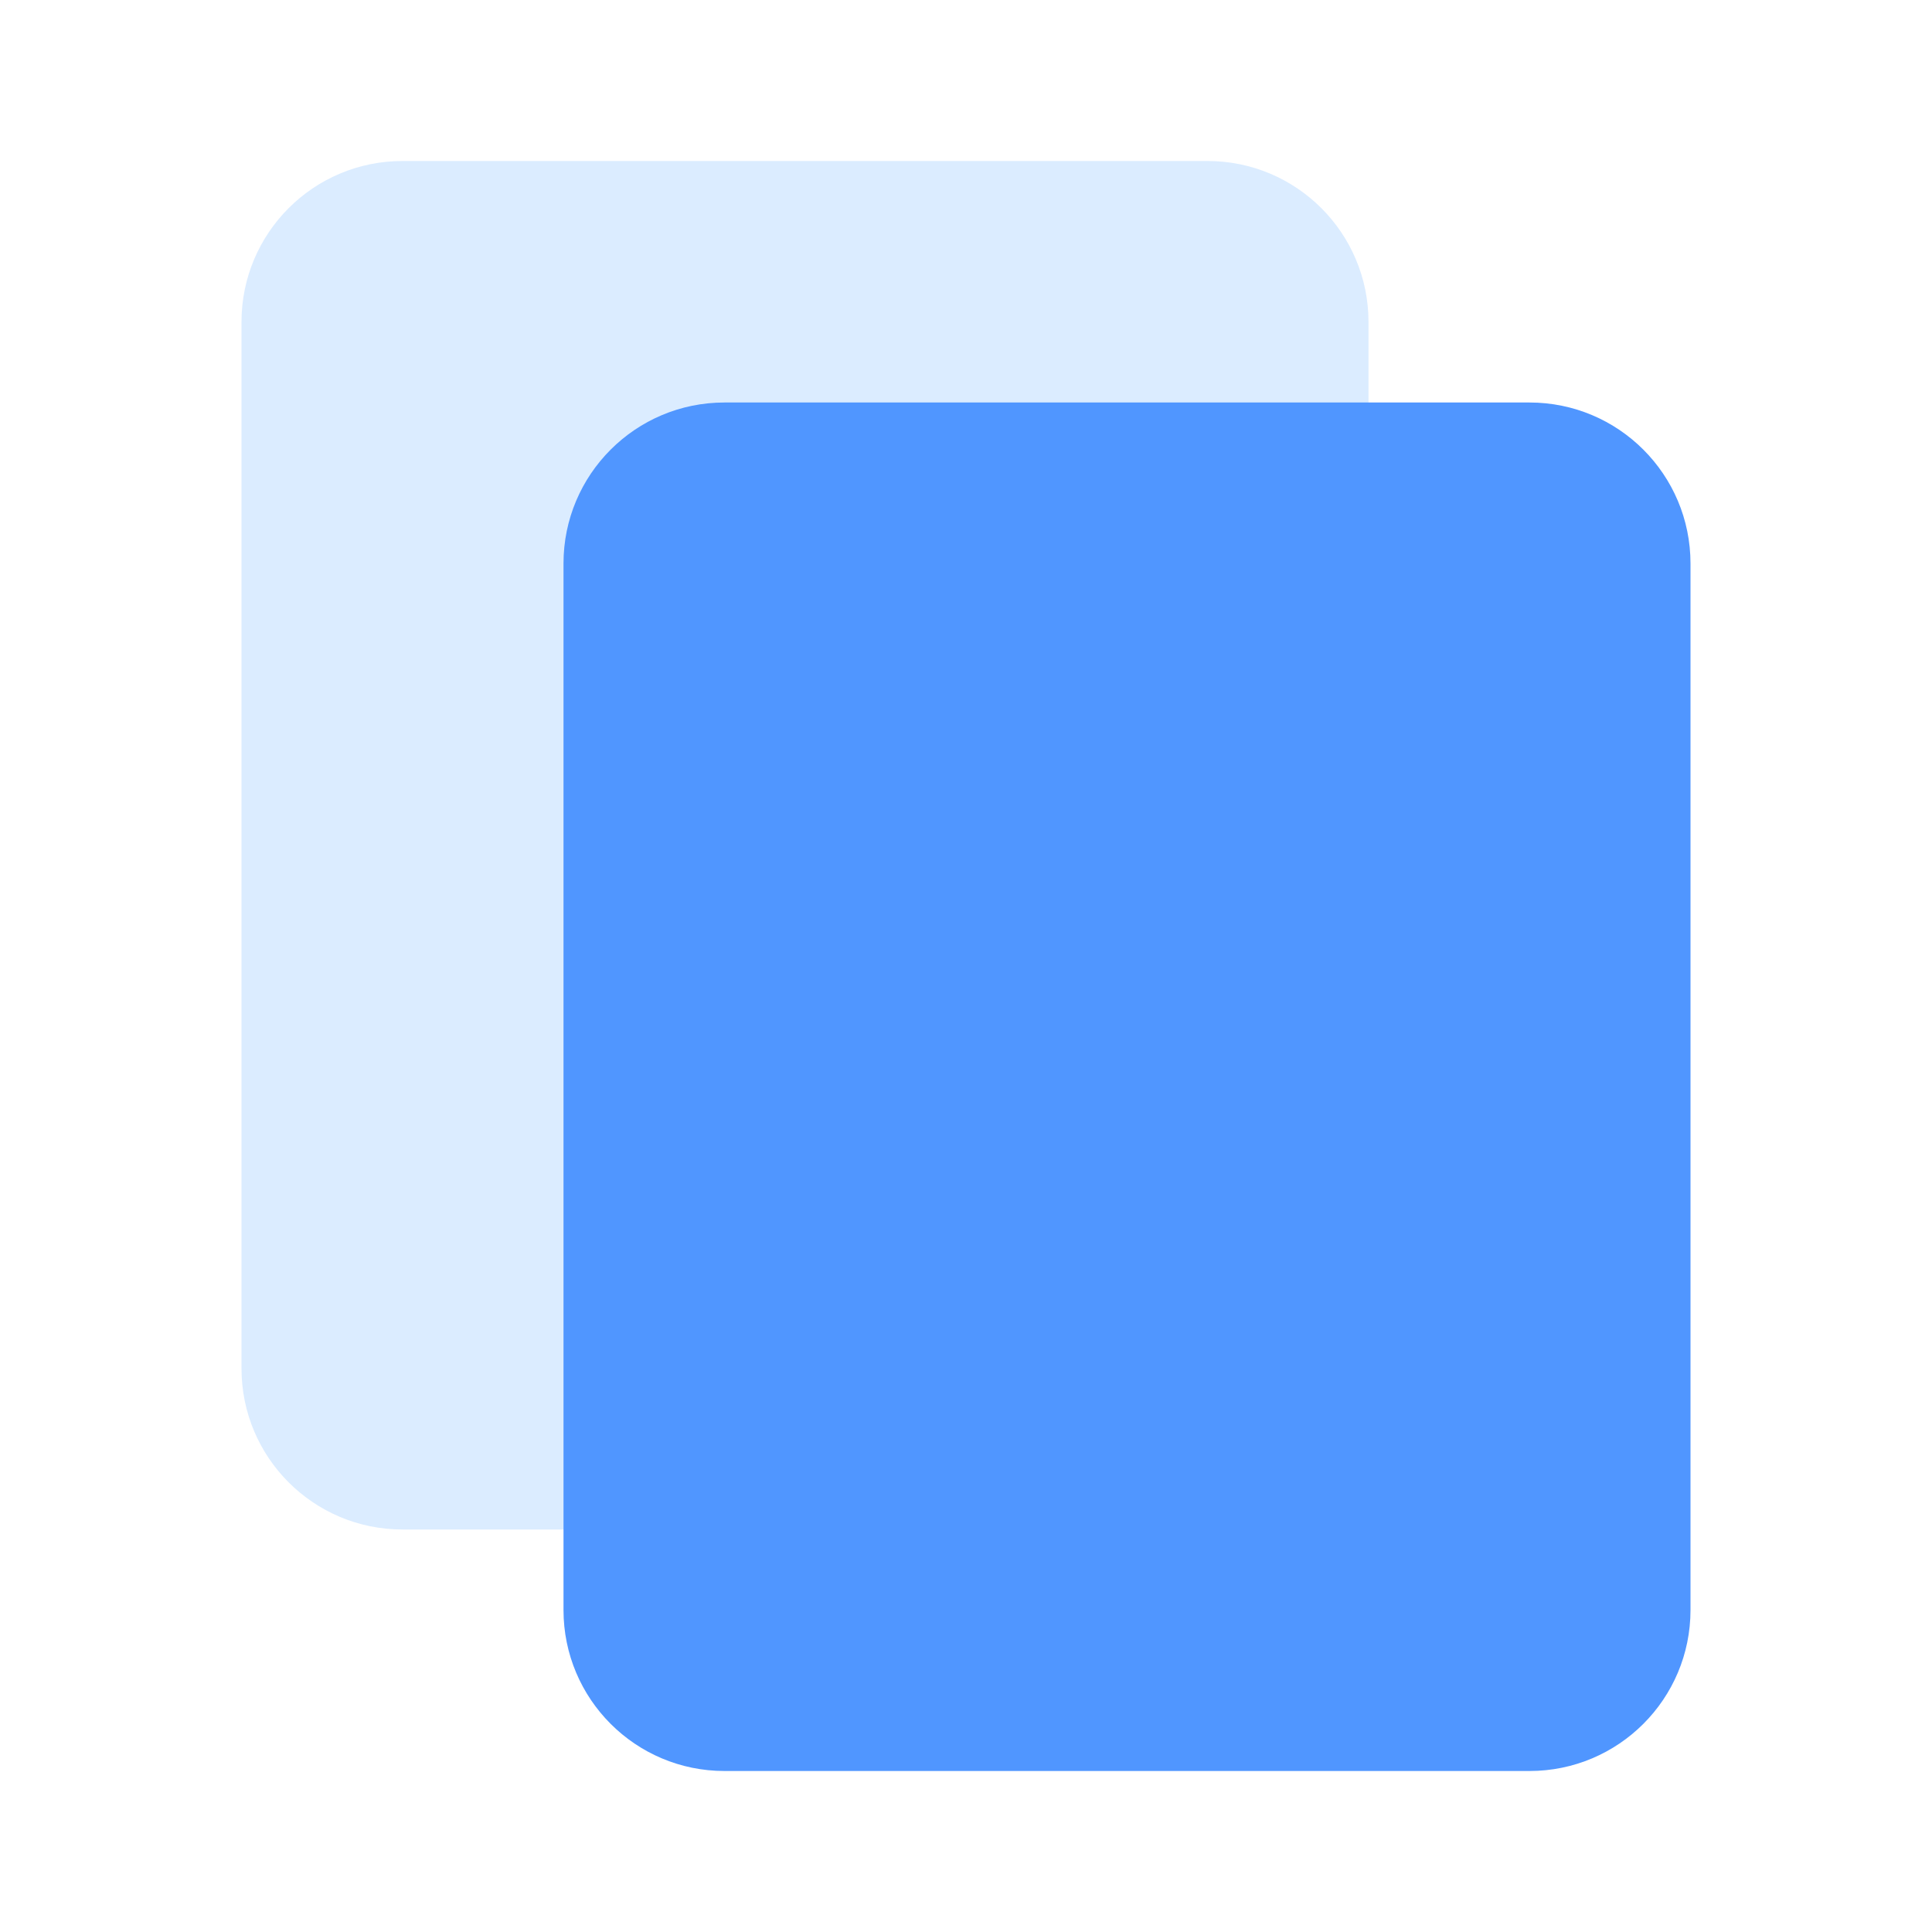<svg width="24" height="24" viewBox="0 0 24 24" fill="none" xmlns="http://www.w3.org/2000/svg">
<path d="M15 2H5C3.895 2 3 2.895 3 4V17C3 18.105 3.895 19 5 19H15C16.105 19 17 18.105 17 17V4C17 2.895 16.105 2 15 2Z" fill="#DBECFF"/>
<path d="M19 5H9C7.895 5 7 5.895 7 7V20C7 21.105 7.895 22 9 22H19C20.105 22 21 21.105 21 20V7C21 5.895 20.105 5 19 5Z" fill="#5096FF"/>
</svg>
